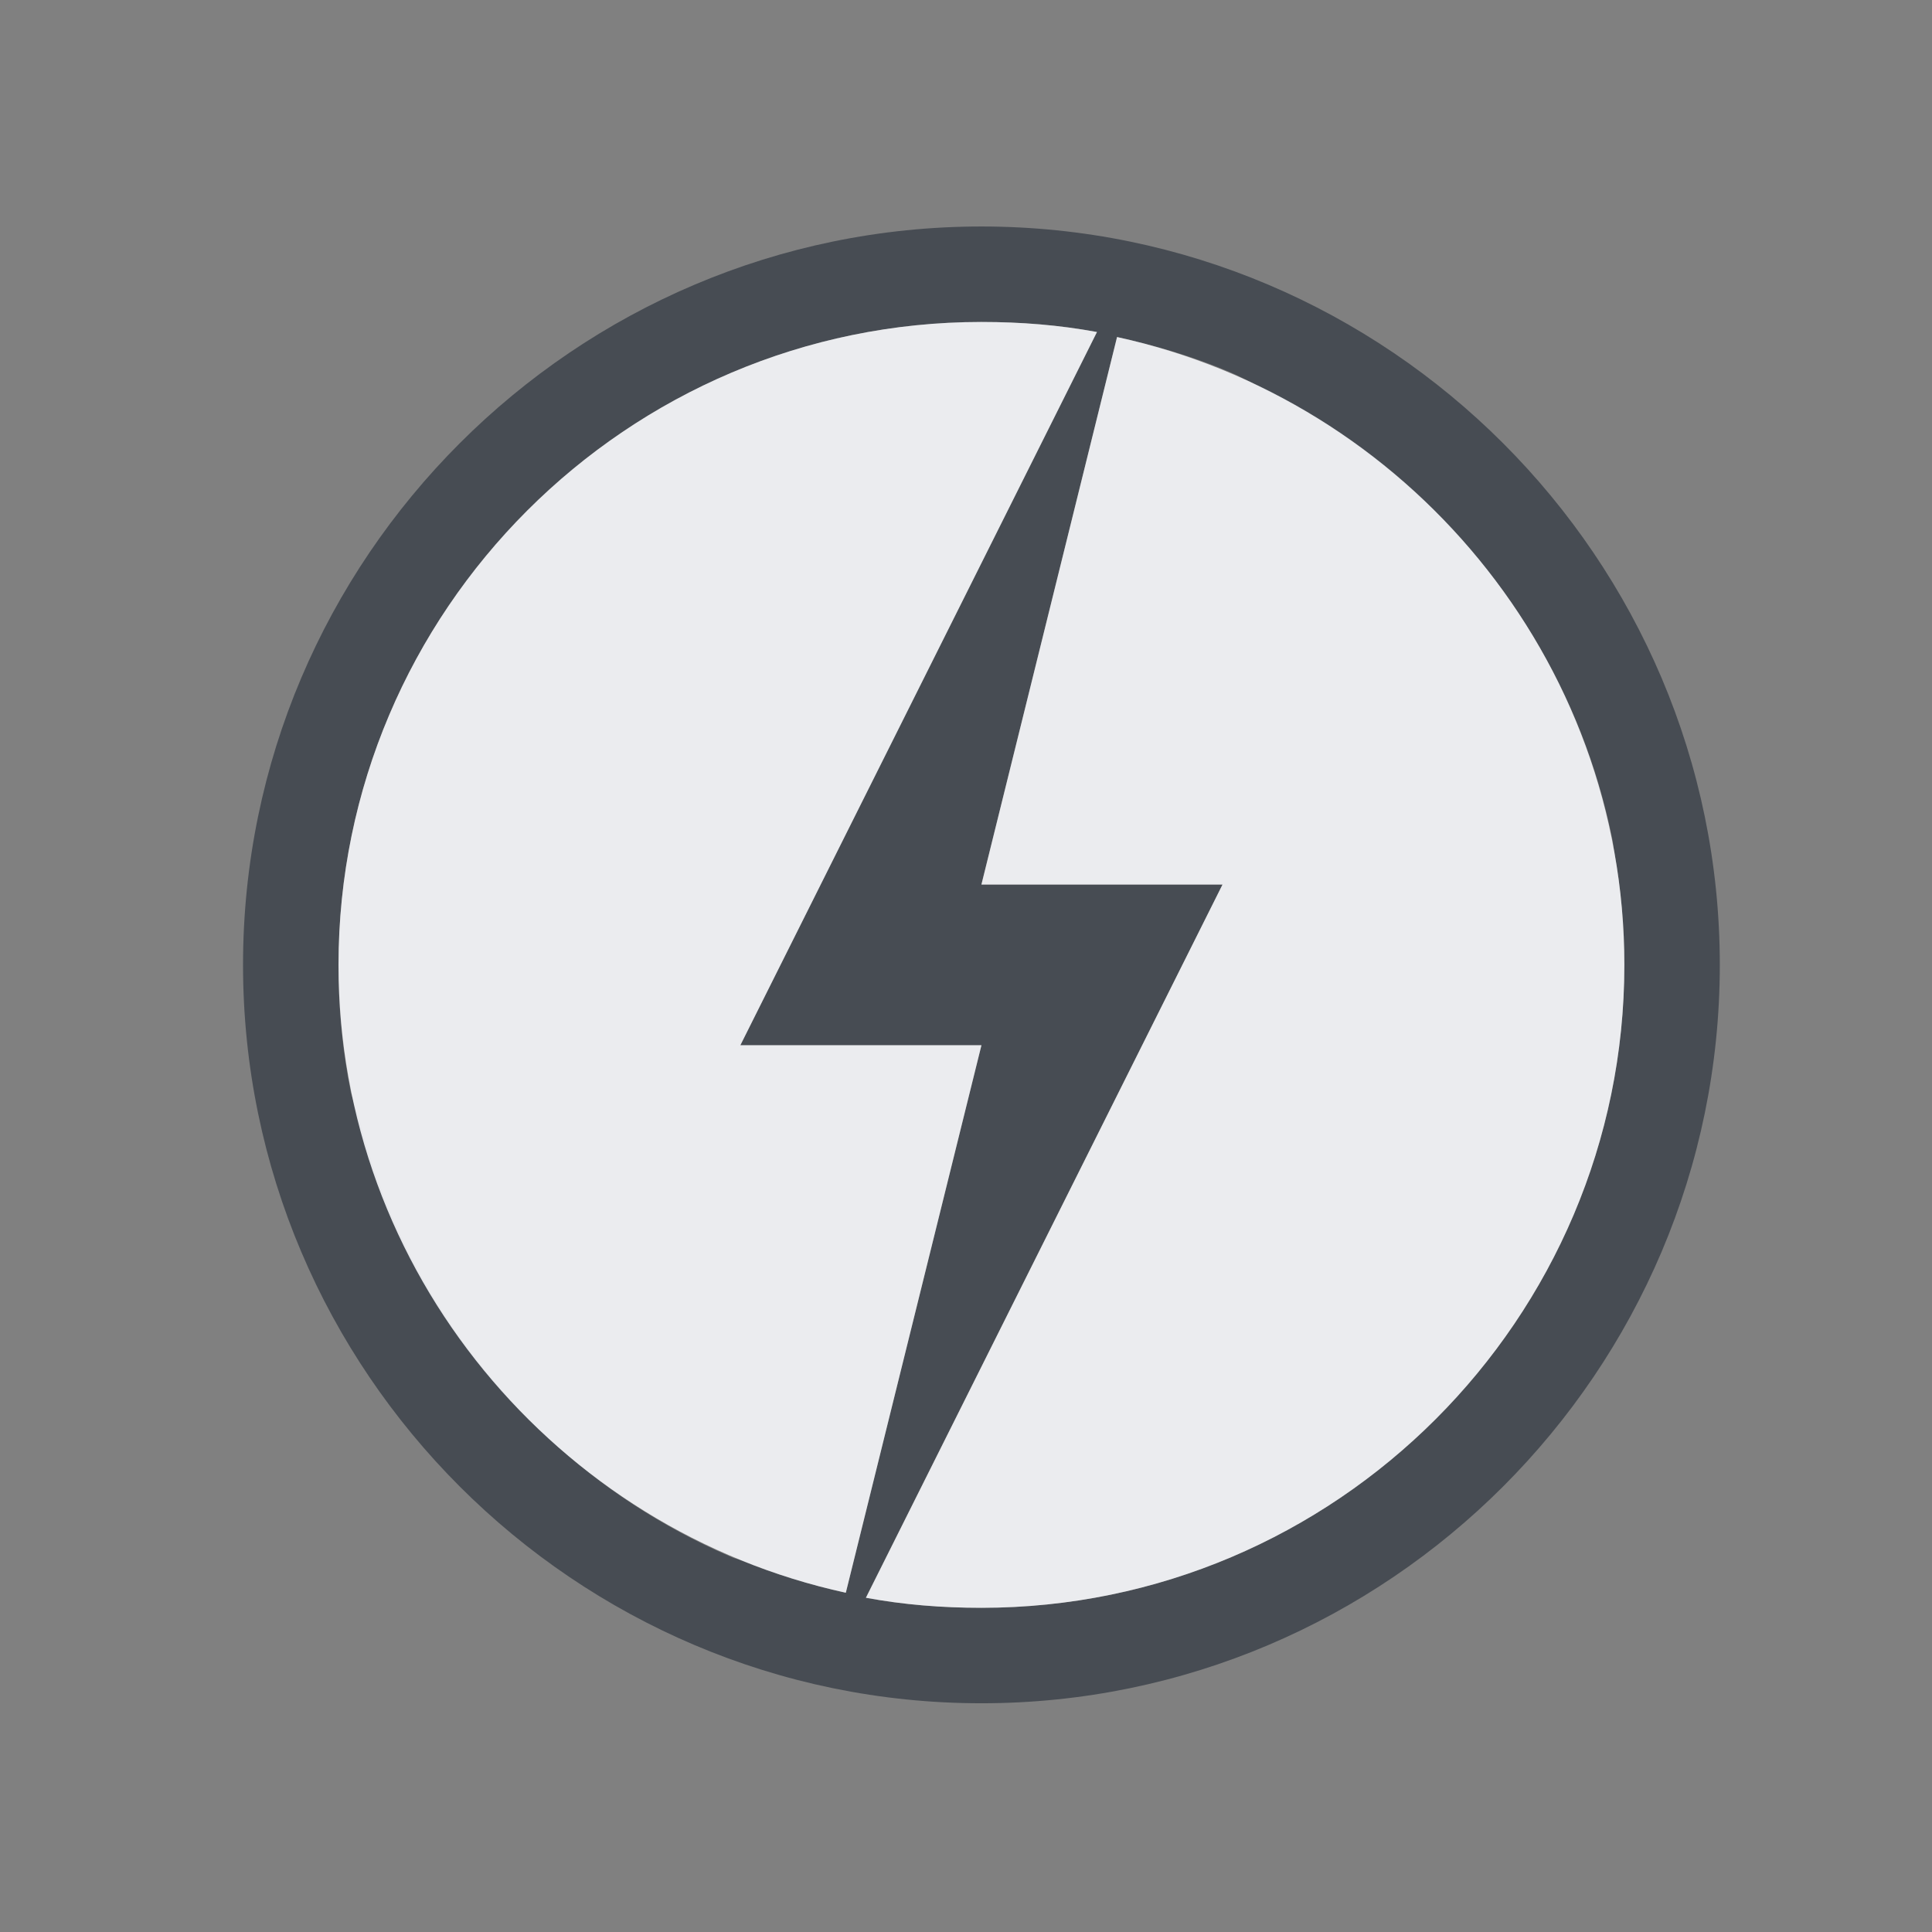 <?xml version="1.0" encoding="UTF-8" standalone="no"?>
<!-- Created with Inkscape (http://www.inkscape.org/) -->

<svg
   xmlns:dc="http://purl.org/dc/elements/1.1/"
   xmlns:cc="http://creativecommons.org/ns#"
   xmlns:rdf="http://www.w3.org/1999/02/22-rdf-syntax-ns#"
   xmlns:svg="http://www.w3.org/2000/svg"
   xmlns="http://www.w3.org/2000/svg"
   xmlns:sodipodi="http://sodipodi.sourceforge.net/DTD/sodipodi-0.dtd"
   xmlns:inkscape="http://www.inkscape.org/namespaces/inkscape"
   width="24"
   height="24"
   id="svg27665"
   version="1.1"
   inkscape:version="0.48.3.1 r9886"
   sodipodi:docname="power-management.svg">
  <rect width="100%" height="100%" fill="#808080" stroke="none"/>
  <defs
     id="defs27667" />
  <sodipodi:namedview
     id="base"
     pagecolor="#ffffff"
     bordercolor="#666666"
     borderopacity="1.0"
     inkscape:pageopacity="0.0"
     inkscape:pageshadow="2"
     inkscape:zoom="31.678384"
     inkscape:cx="5.7827995"
     inkscape:cy="11.07666"
     inkscape:document-units="px"
     inkscape:current-layer="22"
     showgrid="true"
     inkscape:window-width="1920"
     inkscape:window-height="1027"
     inkscape:window-x="-10"
     inkscape:window-y="31"
     inkscape:window-maximized="1"
     inkscape:snap-bbox="true"
     inkscape:bbox-paths="true"
     inkscape:bbox-nodes="true"
     inkscape:snap-bbox-edge-midpoints="true"
     inkscape:snap-bbox-midpoints="true"
     inkscape:object-paths="true"
     inkscape:snap-intersection-paths="true"
     inkscape:object-nodes="true"
     inkscape:snap-smooth-nodes="true"
     inkscape:snap-midpoints="true"
     inkscape:snap-object-midpoints="true"
     inkscape:snap-center="true"
     inkscape:snap-global="true"
     showguides="true"
     inkscape:guide-bbox="true"
     fit-margin-top="0"
     fit-margin-left="0"
     fit-margin-right="0"
     fit-margin-bottom="0"
     inkscape:showpageshadow="false"
     inkscape:snap-page="true">
    <inkscape:grid
       type="xygrid"
       id="grid3126"
       empspacing="5"
       visible="true"
       enabled="true"
       snapvisiblegridlinesonly="true"
       originx="1.9507231e-05px"
       originy="25px" />
  </sodipodi:namedview>
  <g
     inkscape:label="Camada 1"
     inkscape:groupmode="layer"
     id="layer1"
     transform="translate(3364.417,-1851.516)">
    <g
       transform="matrix(0.036,0,0,0.036,-3237.713,1855.224)"
       id="22"
       inkscape:label="#g10690">
      <path
         style="color:#000000;fill:#2f3741;fill-opacity:0.7;fill-rule:nonzero;stroke:none;stroke-width:2;marker:none;visibility:visible;display:inline;overflow:visible;enable-background:accumulate"
         d="M 12 2.812 C 6.941 2.812 2.812 6.941 2.812 12 C 2.812 17.059 6.941 21.188 12 21.188 C 17.059 21.188 21.188 17.059 21.188 12 C 21.188 6.941 17.059 2.812 12 2.812 z M 12 4 C 12.495 4 12.967 4.038 13.438 4.125 L 9 13 L 12 13 L 10.312 19.812 C 9.86 19.714 9.421 19.578 9 19.406 C 8.969 19.394 8.936 19.388 8.906 19.375 C 6.64 18.414 4.912 16.417 4.281 14 C 4.246 13.863 4.192 13.731 4.156 13.594 C 4.049 13.074 4 12.551 4 12 C 4 7.594 7.594 4 12 4 z M 13.688 4.188 C 14.174 4.294 14.645 4.434 15.094 4.625 C 15.266 4.7 15.424 4.788 15.594 4.875 C 17.737 5.963 19.347 7.989 19.844 10.406 C 19.86 10.467 19.864 10.531 19.875 10.594 C 19.958 11.055 20 11.515 20 12 C 20 16.406 16.406 20 12 20 C 11.505 20 11.033 19.962 10.562 19.875 L 15 11 L 12 11 L 13.688 4.188 z "
         transform="matrix(27.731,0,0,27.731,-3513.673,-102.825)"
         id="path2986" />
      <path
         id="path2988"
         d="m -3180.896,8.1 c -122.196,0 -221.851,99.656 -221.851,221.851 0,105.992 75.424,194.903 175.055,216.652 l 46.797,-188.92 -83.194,0 123.058,-246.116 c -13.058,-2.409 -26.127,-3.466 -39.864,-3.466 z m 46.797,5.2 -46.797,188.92 83.194,0 -123.058,246.116 c 13.058,2.409 26.127,3.466 39.864,3.466 122.196,0 221.851,-99.656 221.851,-221.851 0,-105.992 -75.424,-194.903 -175.055,-216.652 z"
         style="color:#000000;fill:#f3f4f7;fill-opacity:0.928;fill-rule:nonzero;stroke:none;stroke-width:27.731;marker:none;visibility:visible;display:inline;overflow:visible;enable-background:accumulate"
         inkscape:connector-curvature="0" />
    </g>
  </g>
</svg>
